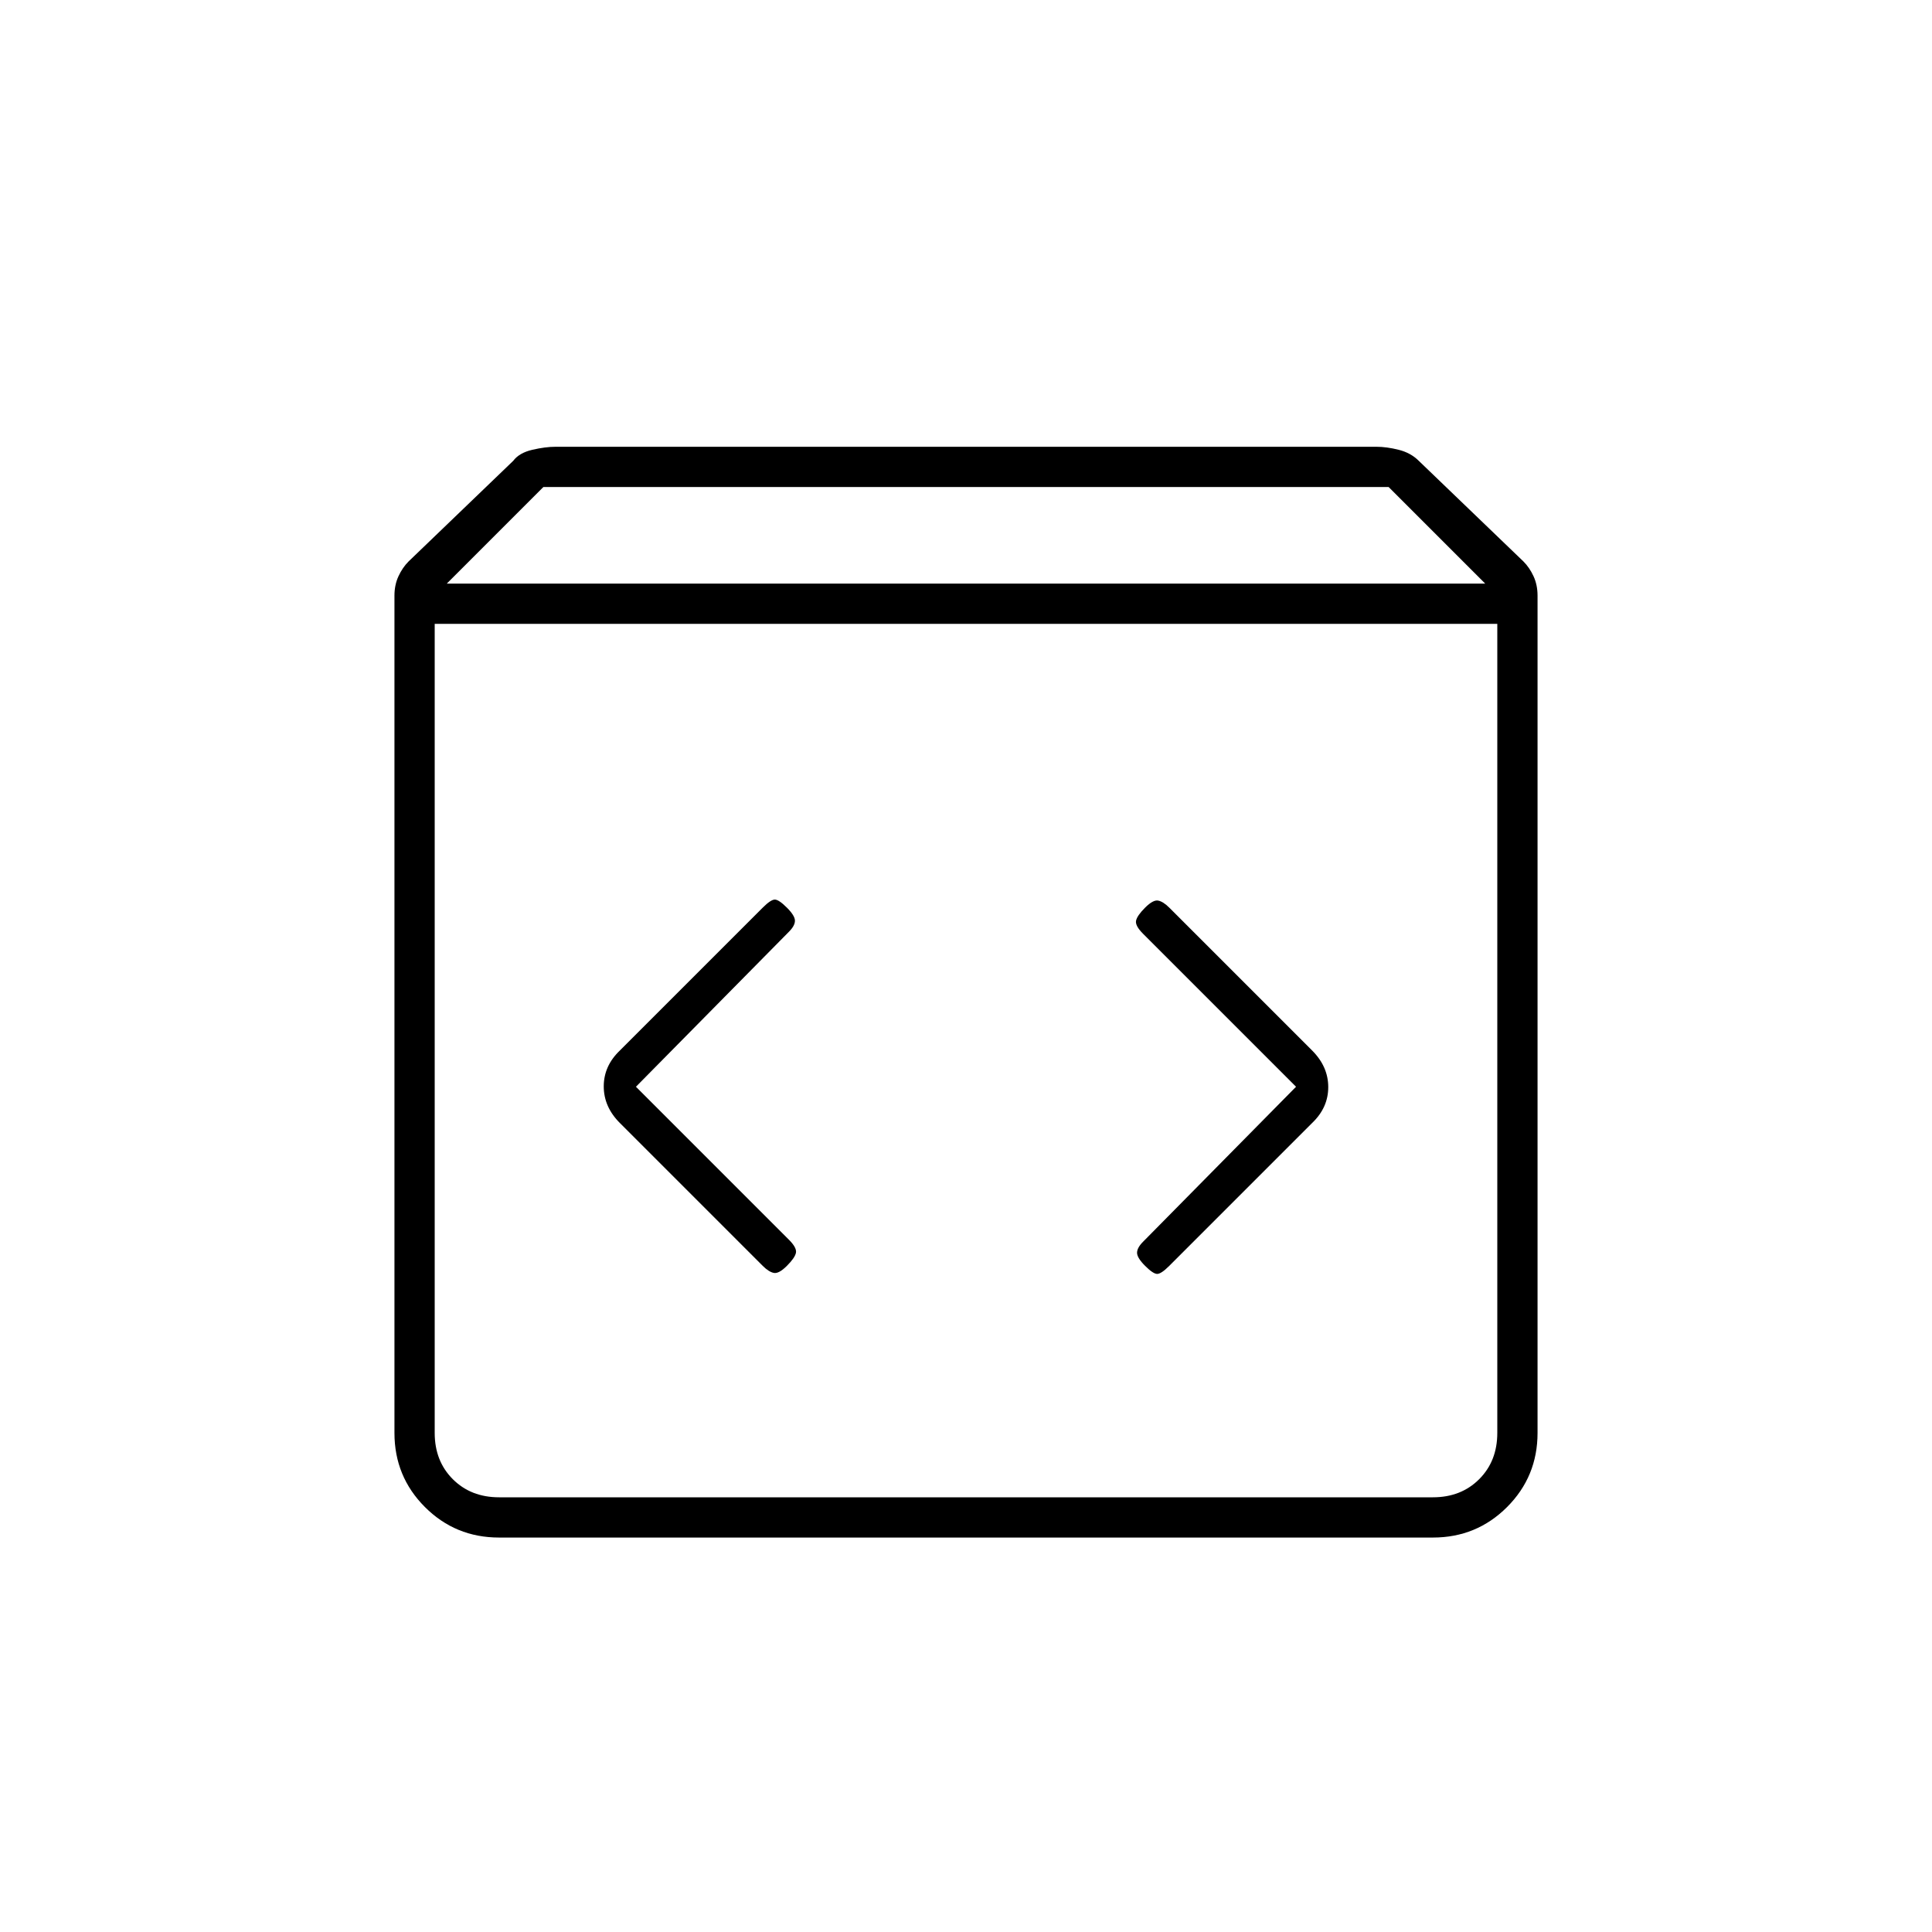 <svg xmlns="http://www.w3.org/2000/svg" height="20" viewBox="0 -960 960 960" width="20"><path d="M248-196q-21.7 0-36.85-15.15Q196-226.3 196-248v-416q0-5.36 2-9.68 2-4.32 5-7.32l52-50q3-4 9.5-5.5T276-738h408q5 0 11 1.5t10 5.5l52 50q3 3 5 7.32t2 9.68v416q0 21.7-15.15 36.85Q733.7-196 712-196H248Zm-26-474h516l-48-48H270l-48 48Zm26 454h464q14 0 23-9t9-23v-402H216v402q0 14 9 23t23 9Zm396-204-76 77q-3 3-3 5.5t4 6.5q4 4 6 4t6-4l71-71q8-7.64 8-17.82T652-438l-71-71q-3-3-5.5-3.5T569-509q-4 4-4.5 6.5t3.5 6.5l76 76Zm-328 0 76-77q3-3 3-5.5t-4-6.5q-4-4-6-4t-6 4l-71 71q-8 7.64-8 17.82t8 18.18l71 71q3 3 5.5 3.5t6.5-3.5q4-4 4.5-6.5T392-344l-76-76ZM216-216v-434 434Z"/></svg>